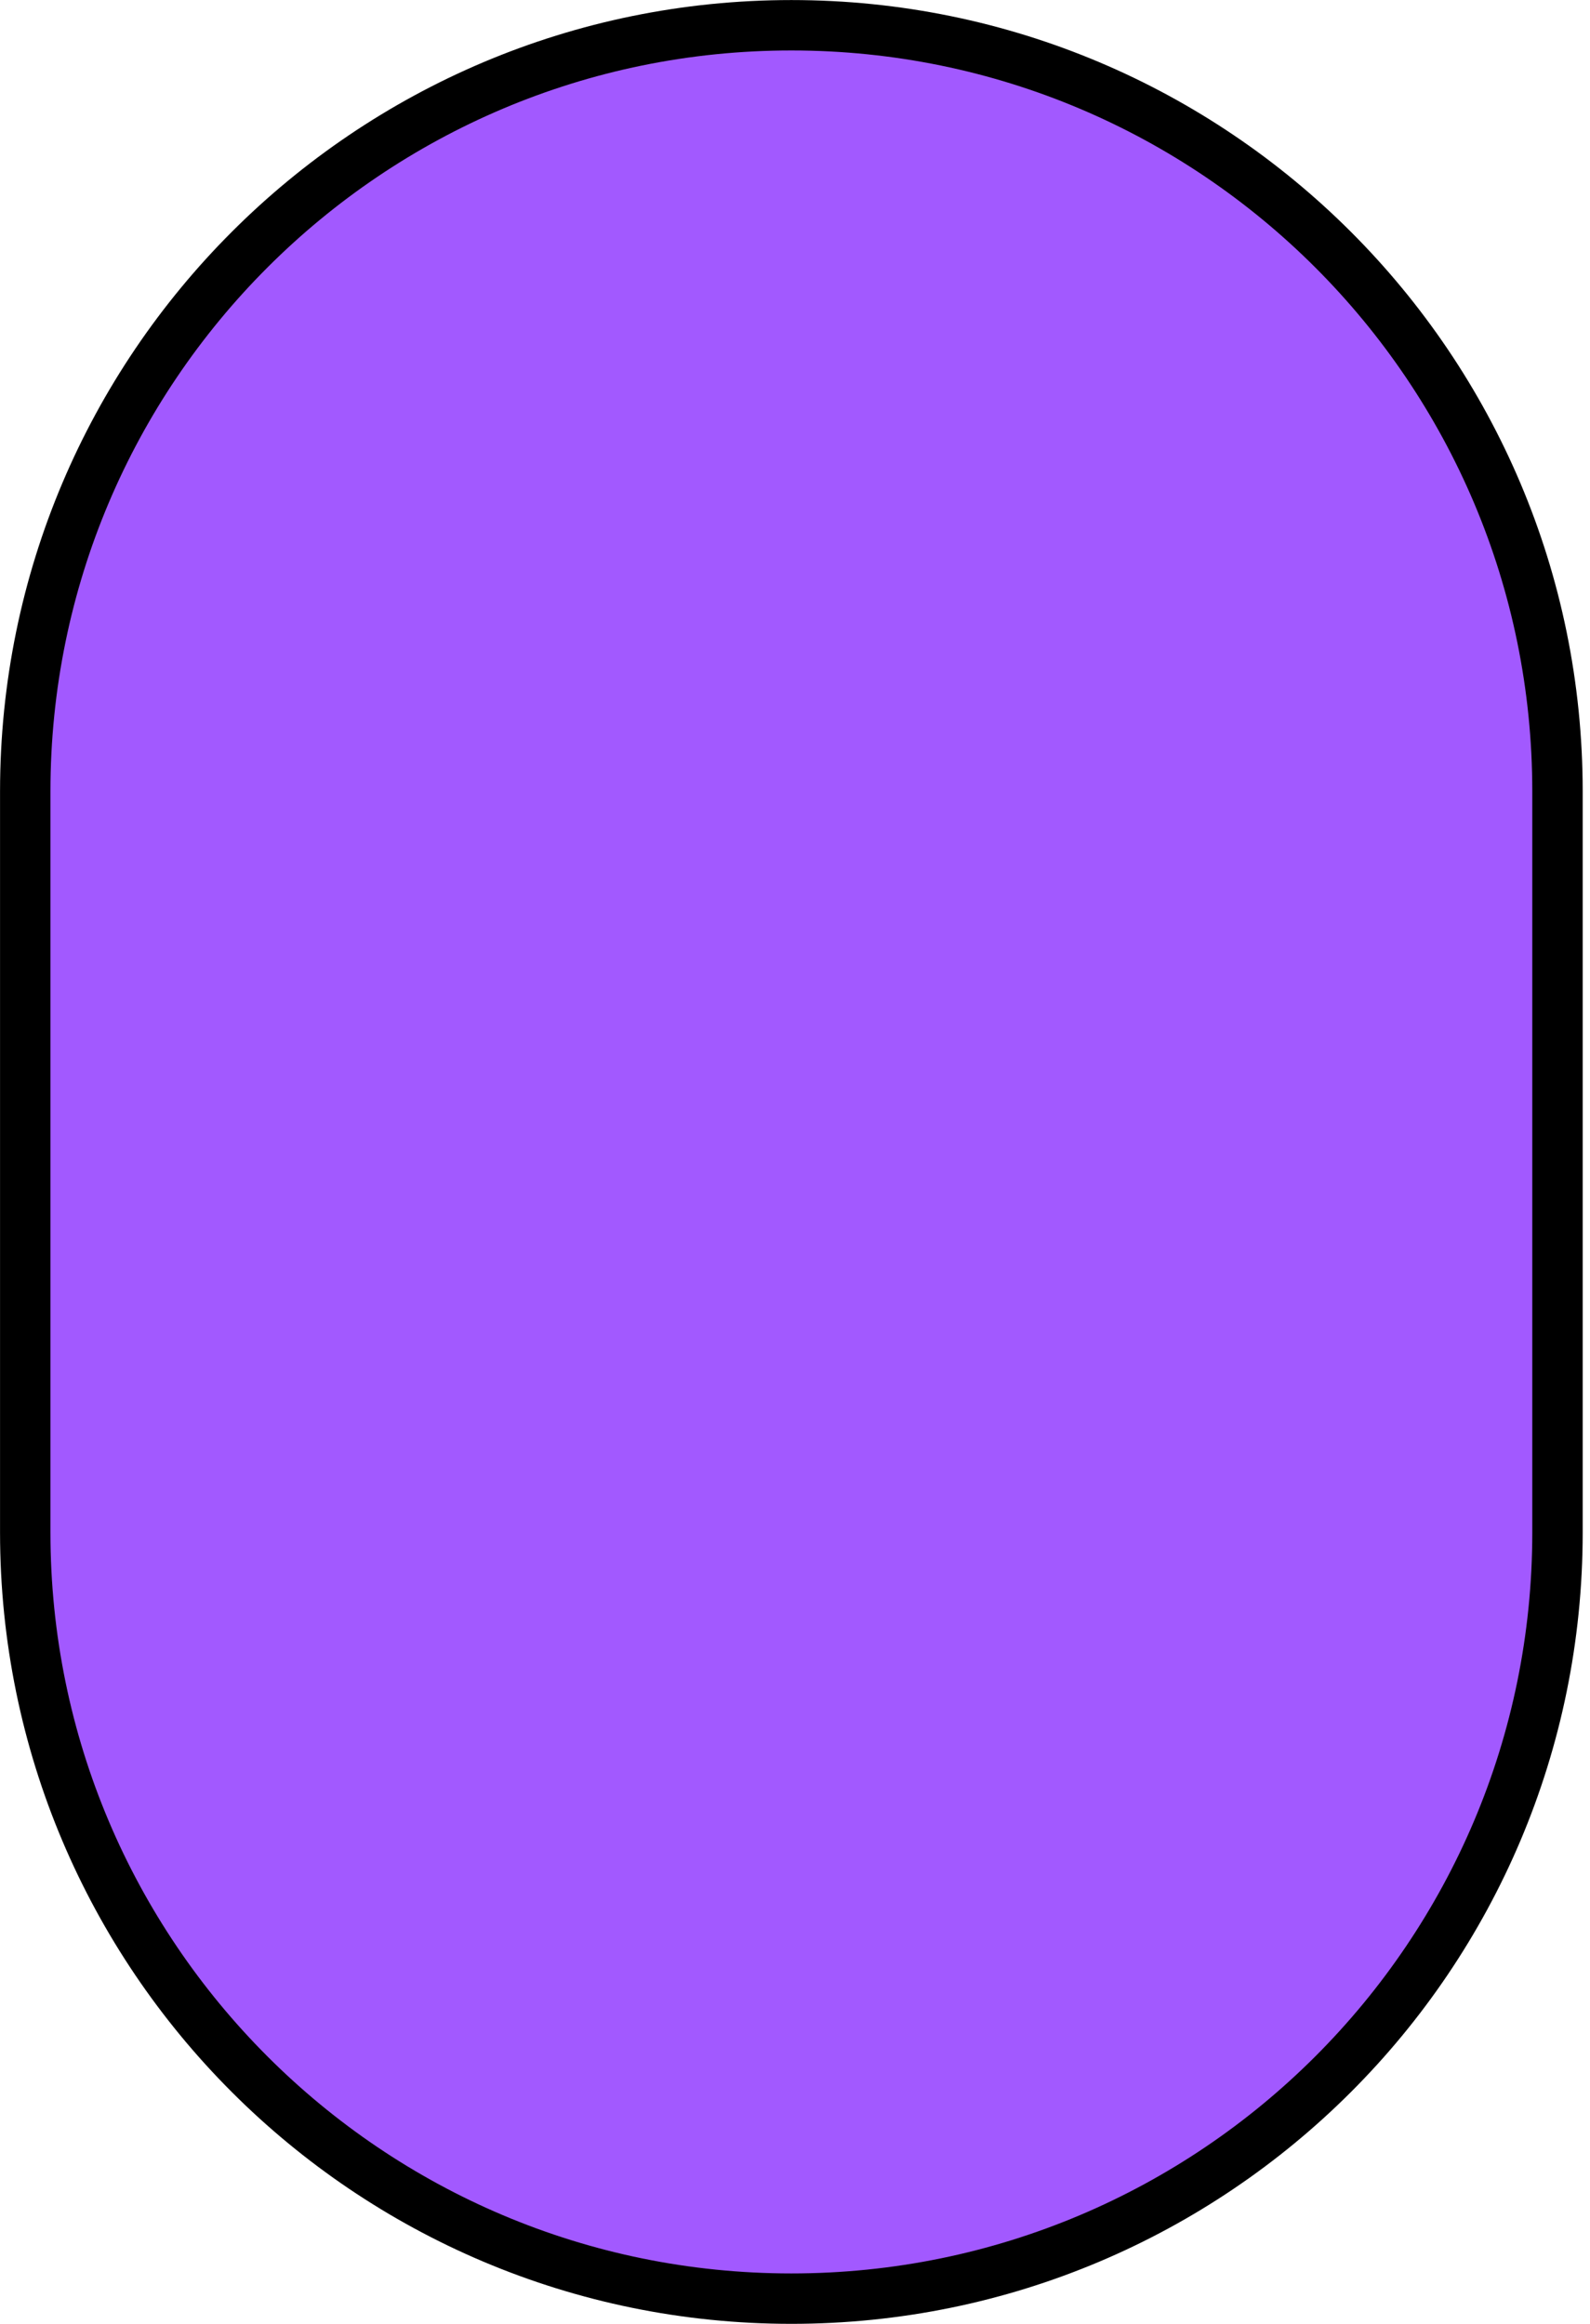 <svg width="130" height="190" viewBox="0 0 130 190" fill="none" xmlns="http://www.w3.org/2000/svg">
<path d="M64.703 2.065C99.298 2.065 127.342 30.11 127.342 64.704L127.342 125.296C127.342 159.891 99.298 187.935 64.703 187.935V187.935C30.109 187.935 2.064 159.891 2.064 125.296L2.064 64.704C2.064 30.109 30.109 2.065 64.703 2.065V2.065Z" fill="#A259FF" stroke="black" stroke-width="4.121"/>
</svg>
